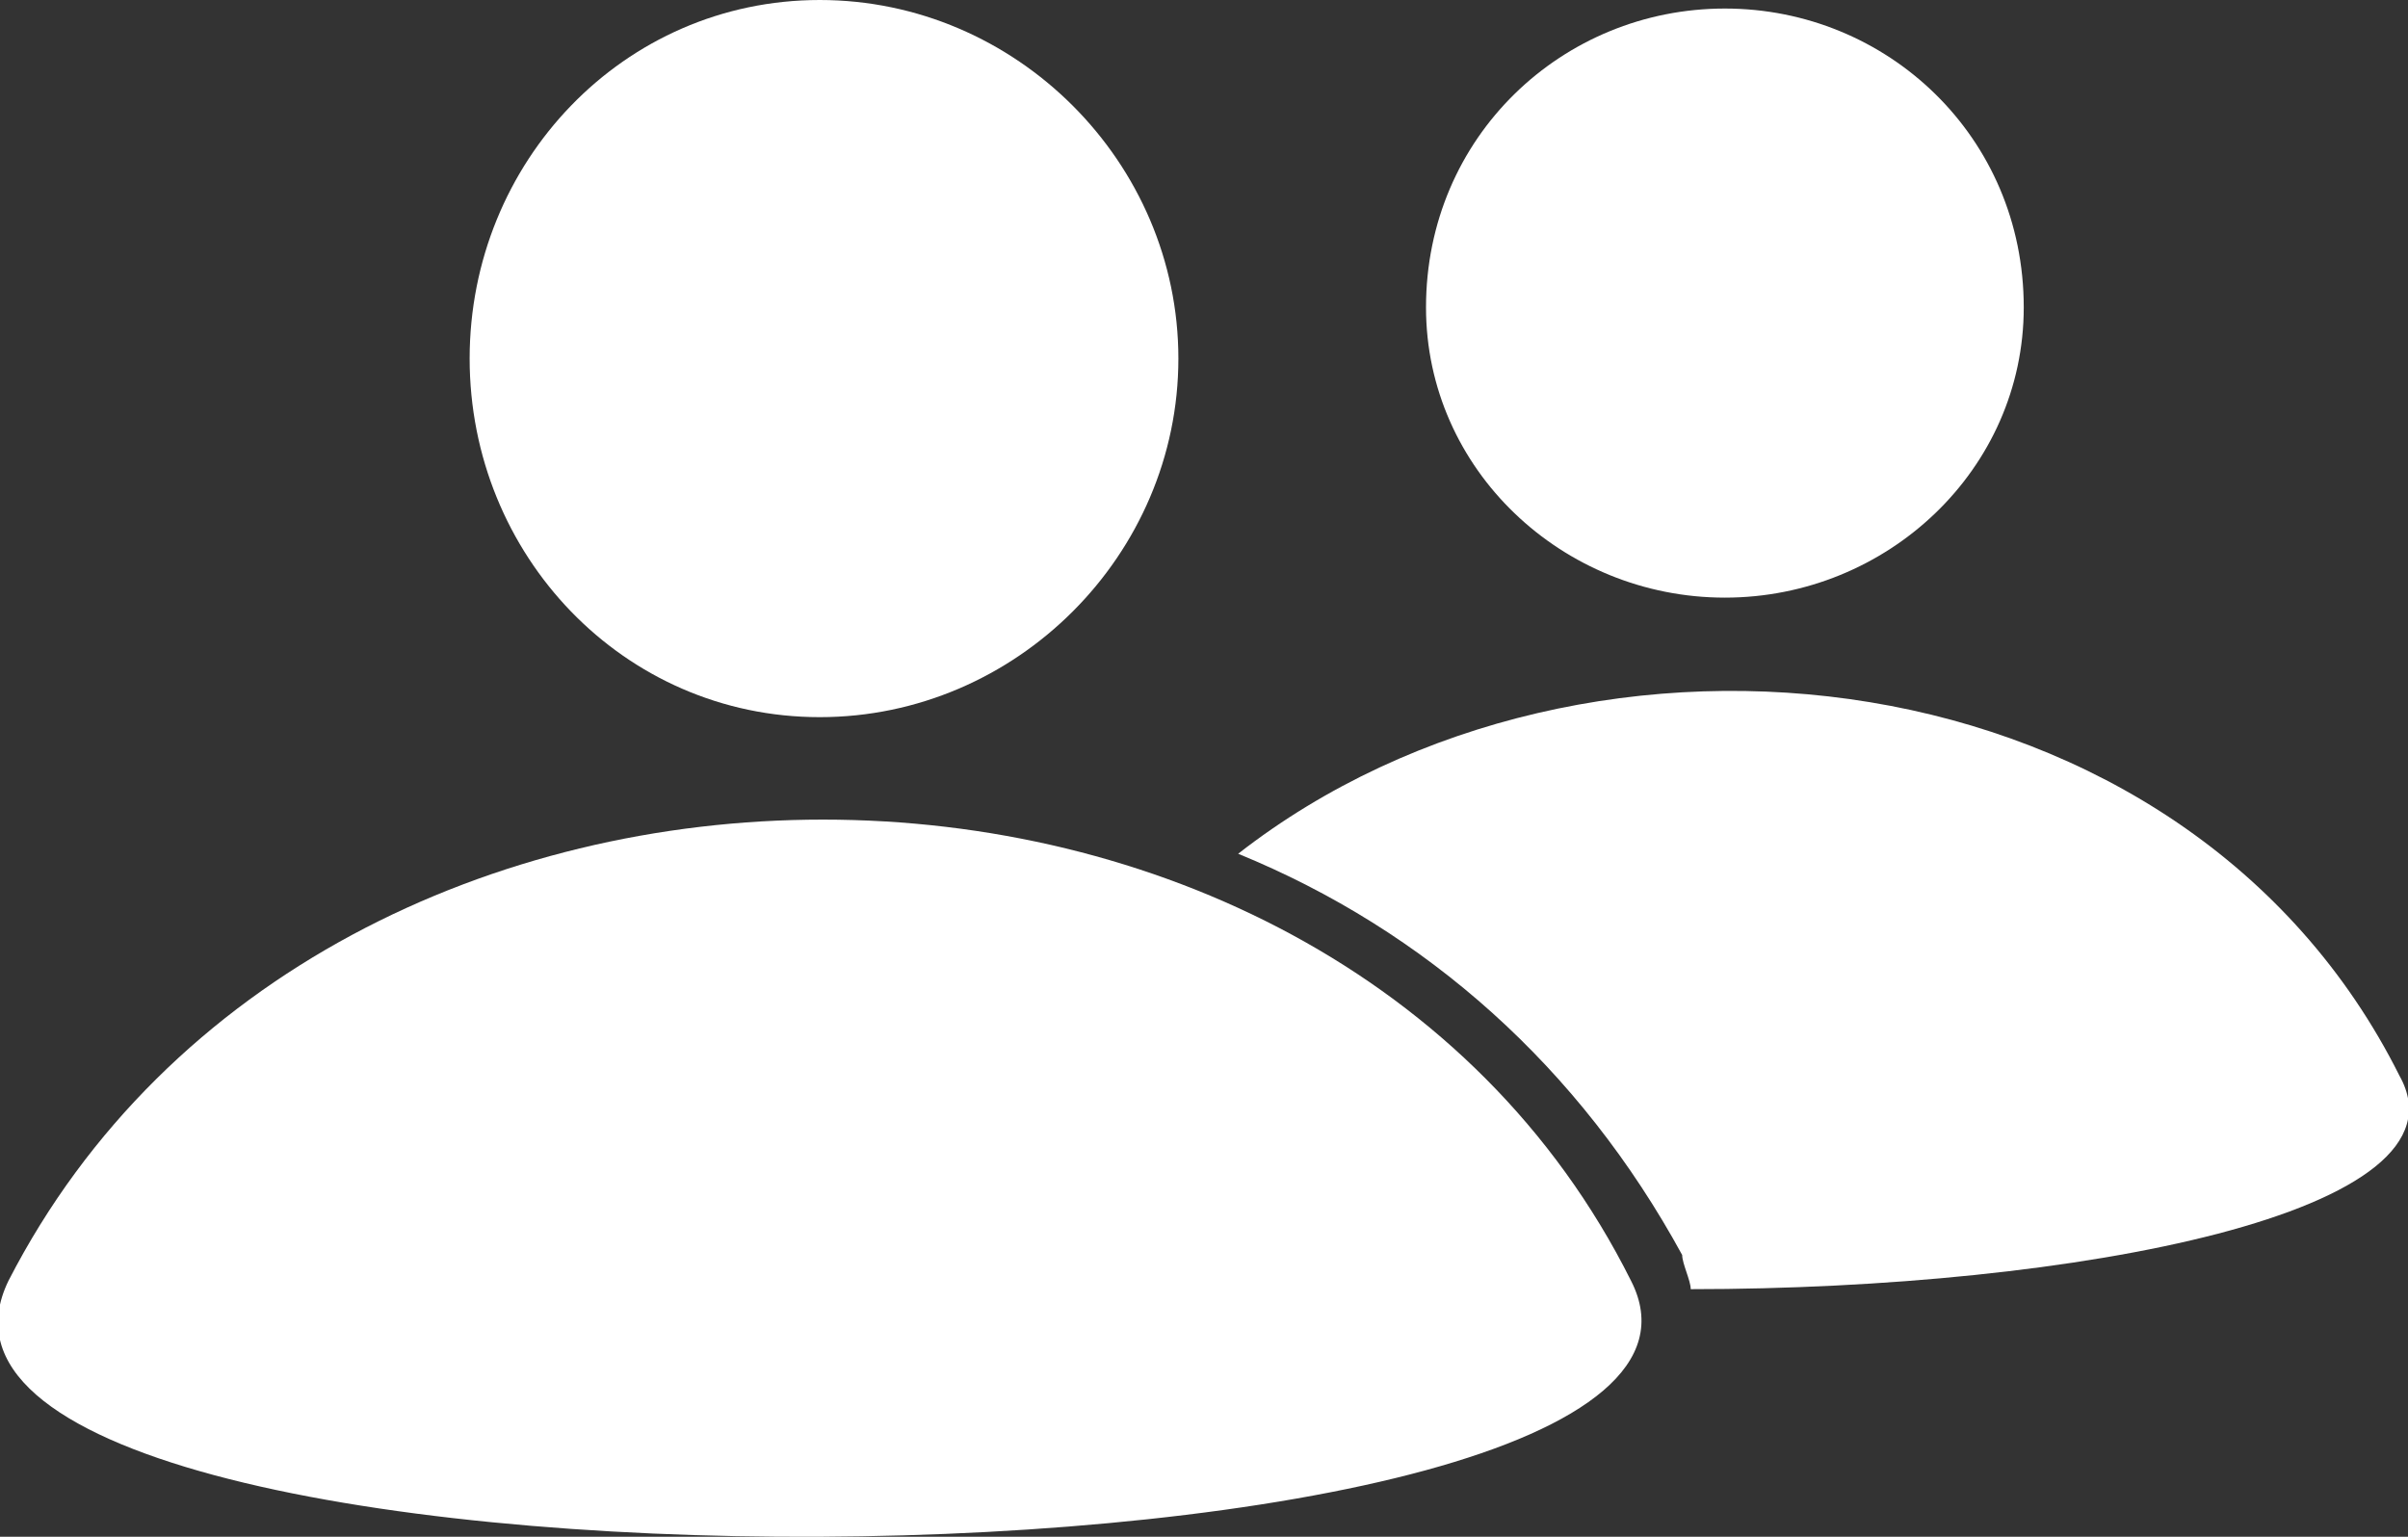 <svg xmlns="http://www.w3.org/2000/svg" xmlns:xlink="http://www.w3.org/1999/xlink" xml:space="preserve" version="1.1" style="shape-rendering:geometricPrecision;text-rendering:geometricPrecision;image-rendering:optimizeQuality;" viewBox="0 0 282 180" x="0px" y="0px" ><rect x="0" y="0" width="282" height="180" fill="#333333" stroke="none"/><defs><style type="text/css">
   
    .fil0 {fill:#fff}
   
  </style></defs><g><path class="fil0" d="M202 1c-19,0 -35,15 -35,35 0,19 16,34 35,34 19,0 35,-15 35,-34 0,-20 -16,-35 -35,-35z"></path><path class="fil0" d="M1 150c-20,41 210,39 190,0 -36,-72 -153,-72 -190,0z"></path><path class="fil0" d="M198 151c45,0 92,-9 83,-25 -25,-50 -95,-58 -136,-26 22,9 40,25 52,47 0,1 1,3 1,4z"></path><path class="fil0" d="M96 0c-23,0 -41,19 -41,42 0,23 18,42 41,42 23,0 42,-19 42,-42 0,-23 -19,-42 -42,-42z"></path></g></svg>